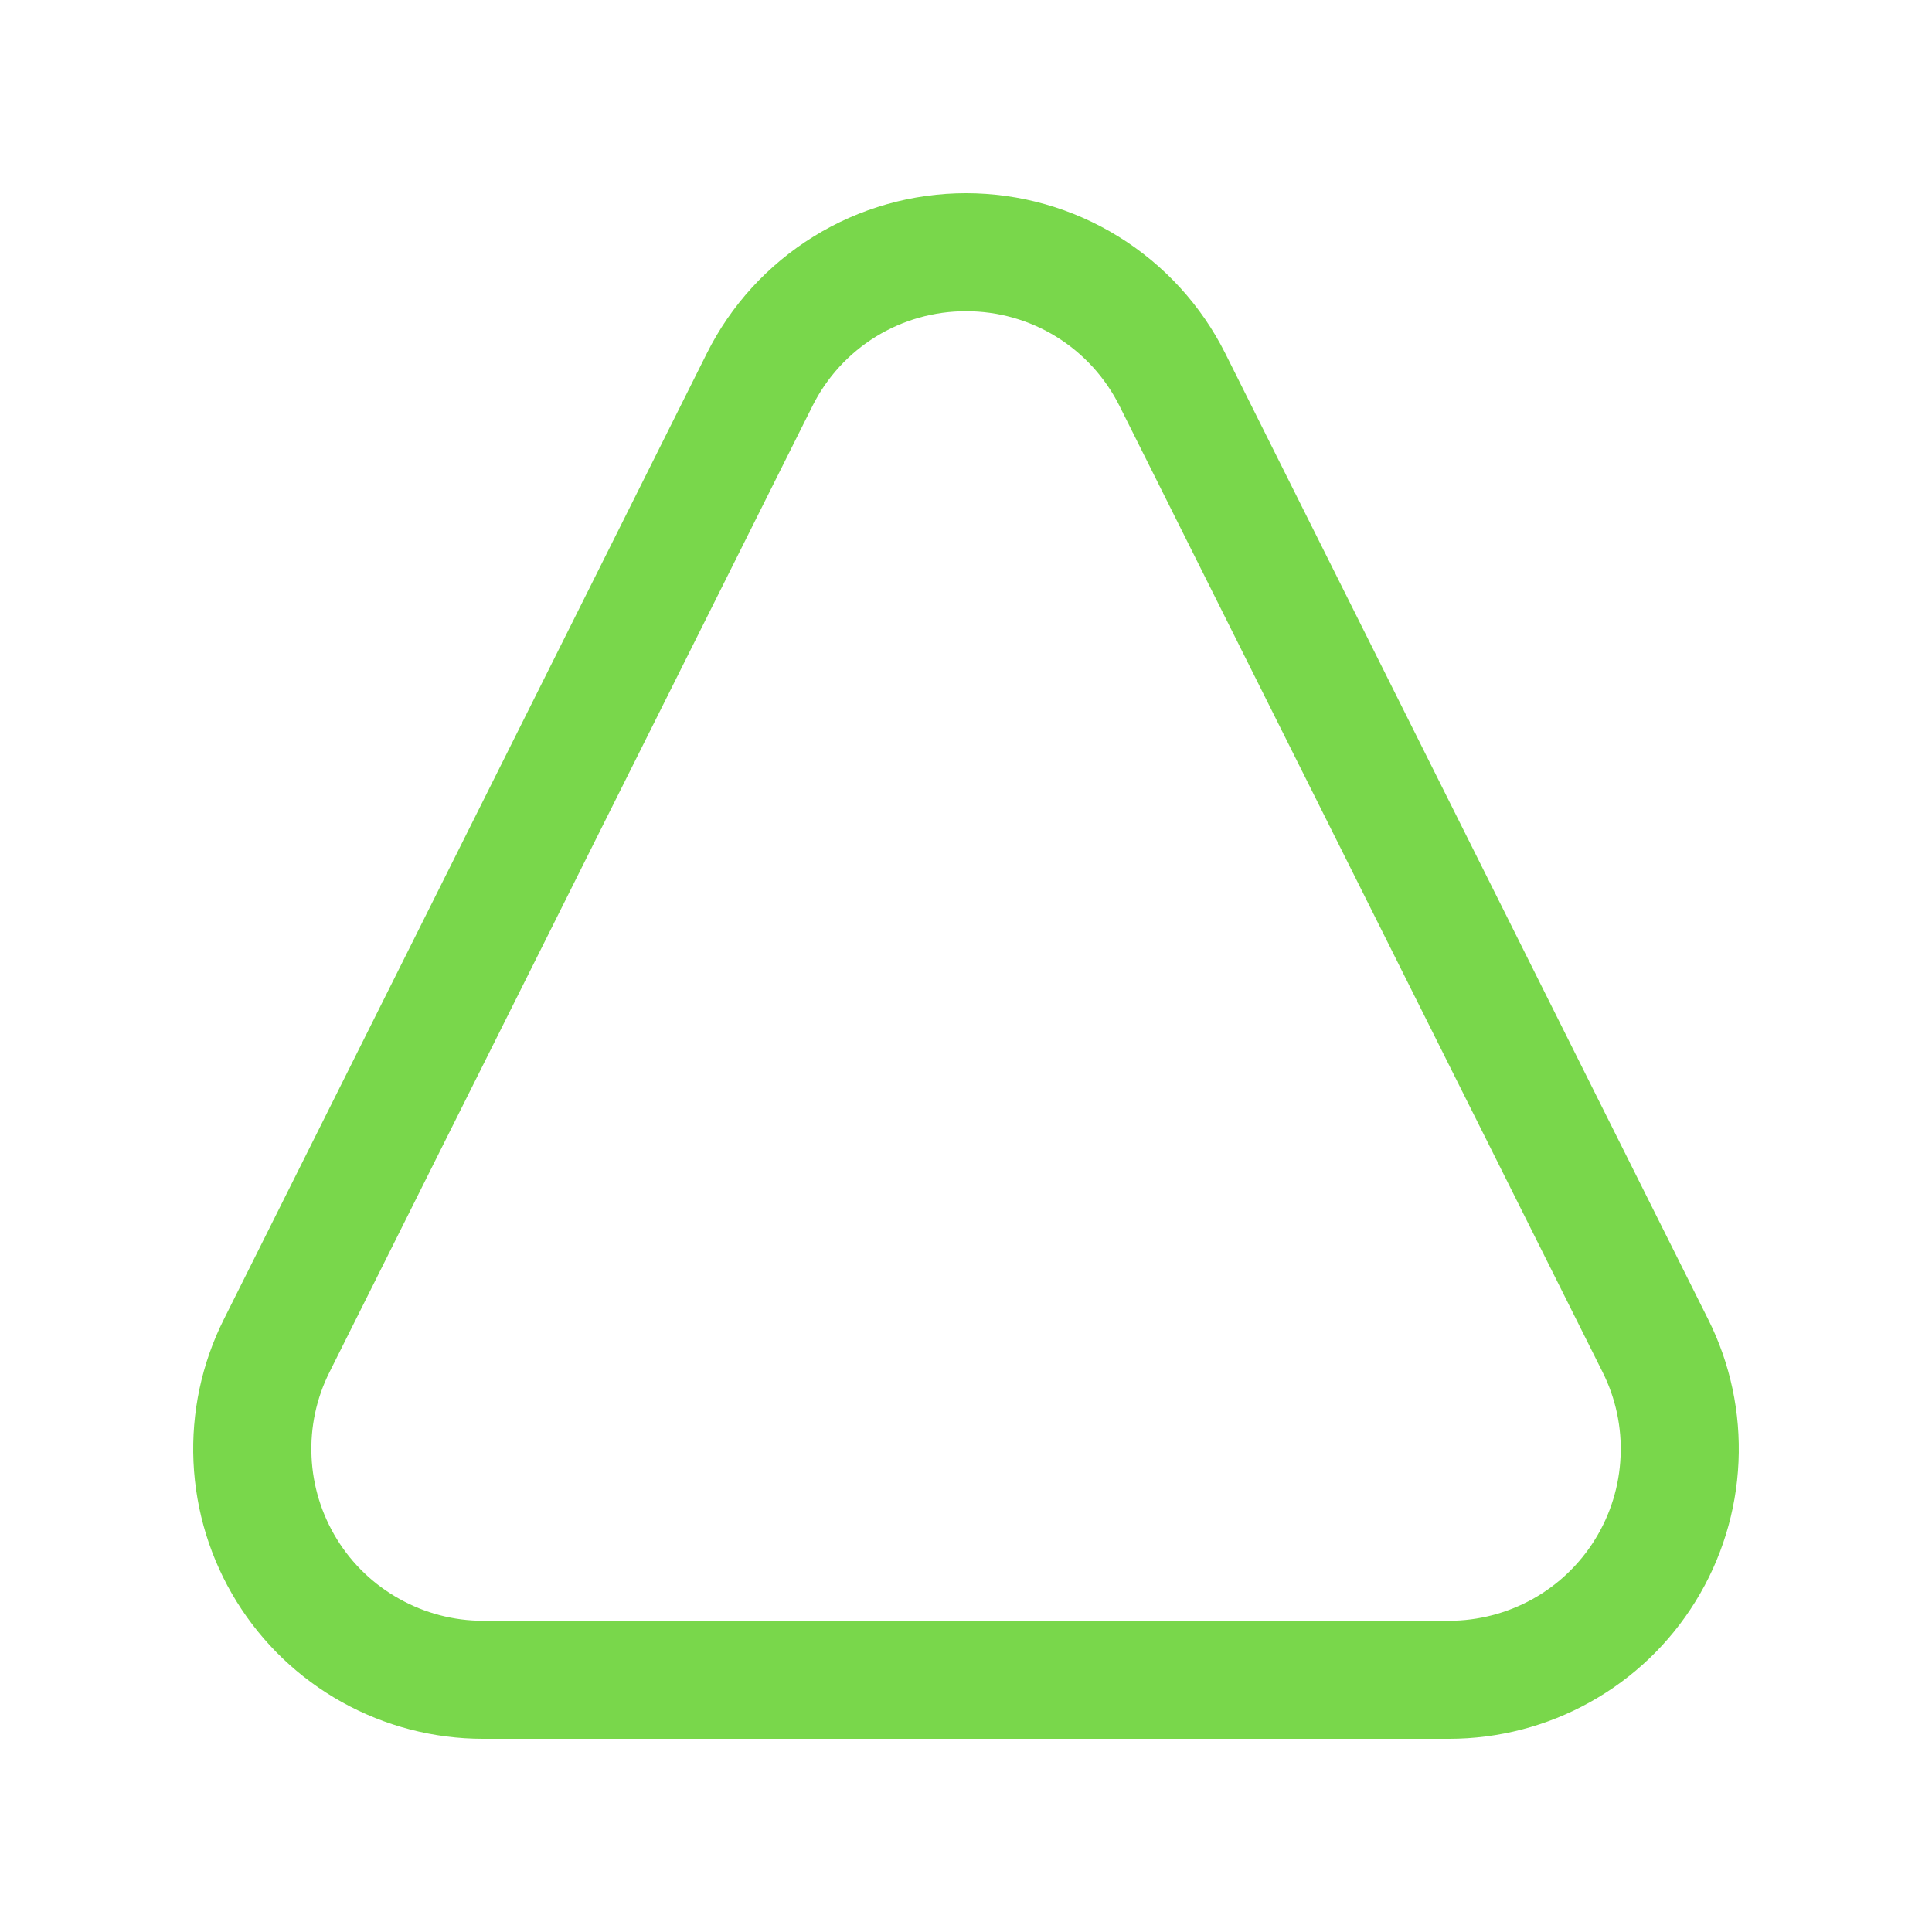 <svg width="20" height="20" viewBox="0 0 20 20" fill="none" xmlns="http://www.w3.org/2000/svg">
<path d="M10 3.222C10.331 3.221 10.655 3.313 10.935 3.486C11.216 3.66 11.443 3.909 11.59 4.204L16.59 14.204C16.726 14.475 16.79 14.777 16.776 15.079C16.763 15.382 16.672 15.677 16.513 15.934C16.354 16.192 16.131 16.405 15.866 16.553C15.601 16.7 15.303 16.778 15 16.778H5C4.697 16.778 4.399 16.7 4.135 16.552C3.87 16.405 3.647 16.192 3.488 15.934C3.329 15.676 3.238 15.382 3.225 15.079C3.211 14.776 3.275 14.475 3.411 14.204L8.41 4.204C8.557 3.909 8.784 3.66 9.065 3.486C9.346 3.313 9.67 3.221 10 3.222ZM10 2C9.443 2 8.897 2.155 8.423 2.448C7.949 2.741 7.566 3.159 7.317 3.658L2.317 13.658C2.088 14.115 1.98 14.623 2.003 15.134C2.026 15.645 2.179 16.142 2.448 16.577C2.717 17.012 3.092 17.371 3.539 17.62C3.986 17.869 4.489 18 5 18H15C15.512 18 16.015 17.869 16.461 17.62C16.908 17.371 17.284 17.012 17.552 16.577C17.821 16.142 17.974 15.645 17.997 15.134C18.02 14.623 17.912 14.115 17.683 13.658L12.684 3.658C12.434 3.159 12.051 2.741 11.577 2.448C11.103 2.155 10.557 2 10 2Z" fill="#79D74B"/>
</svg>
